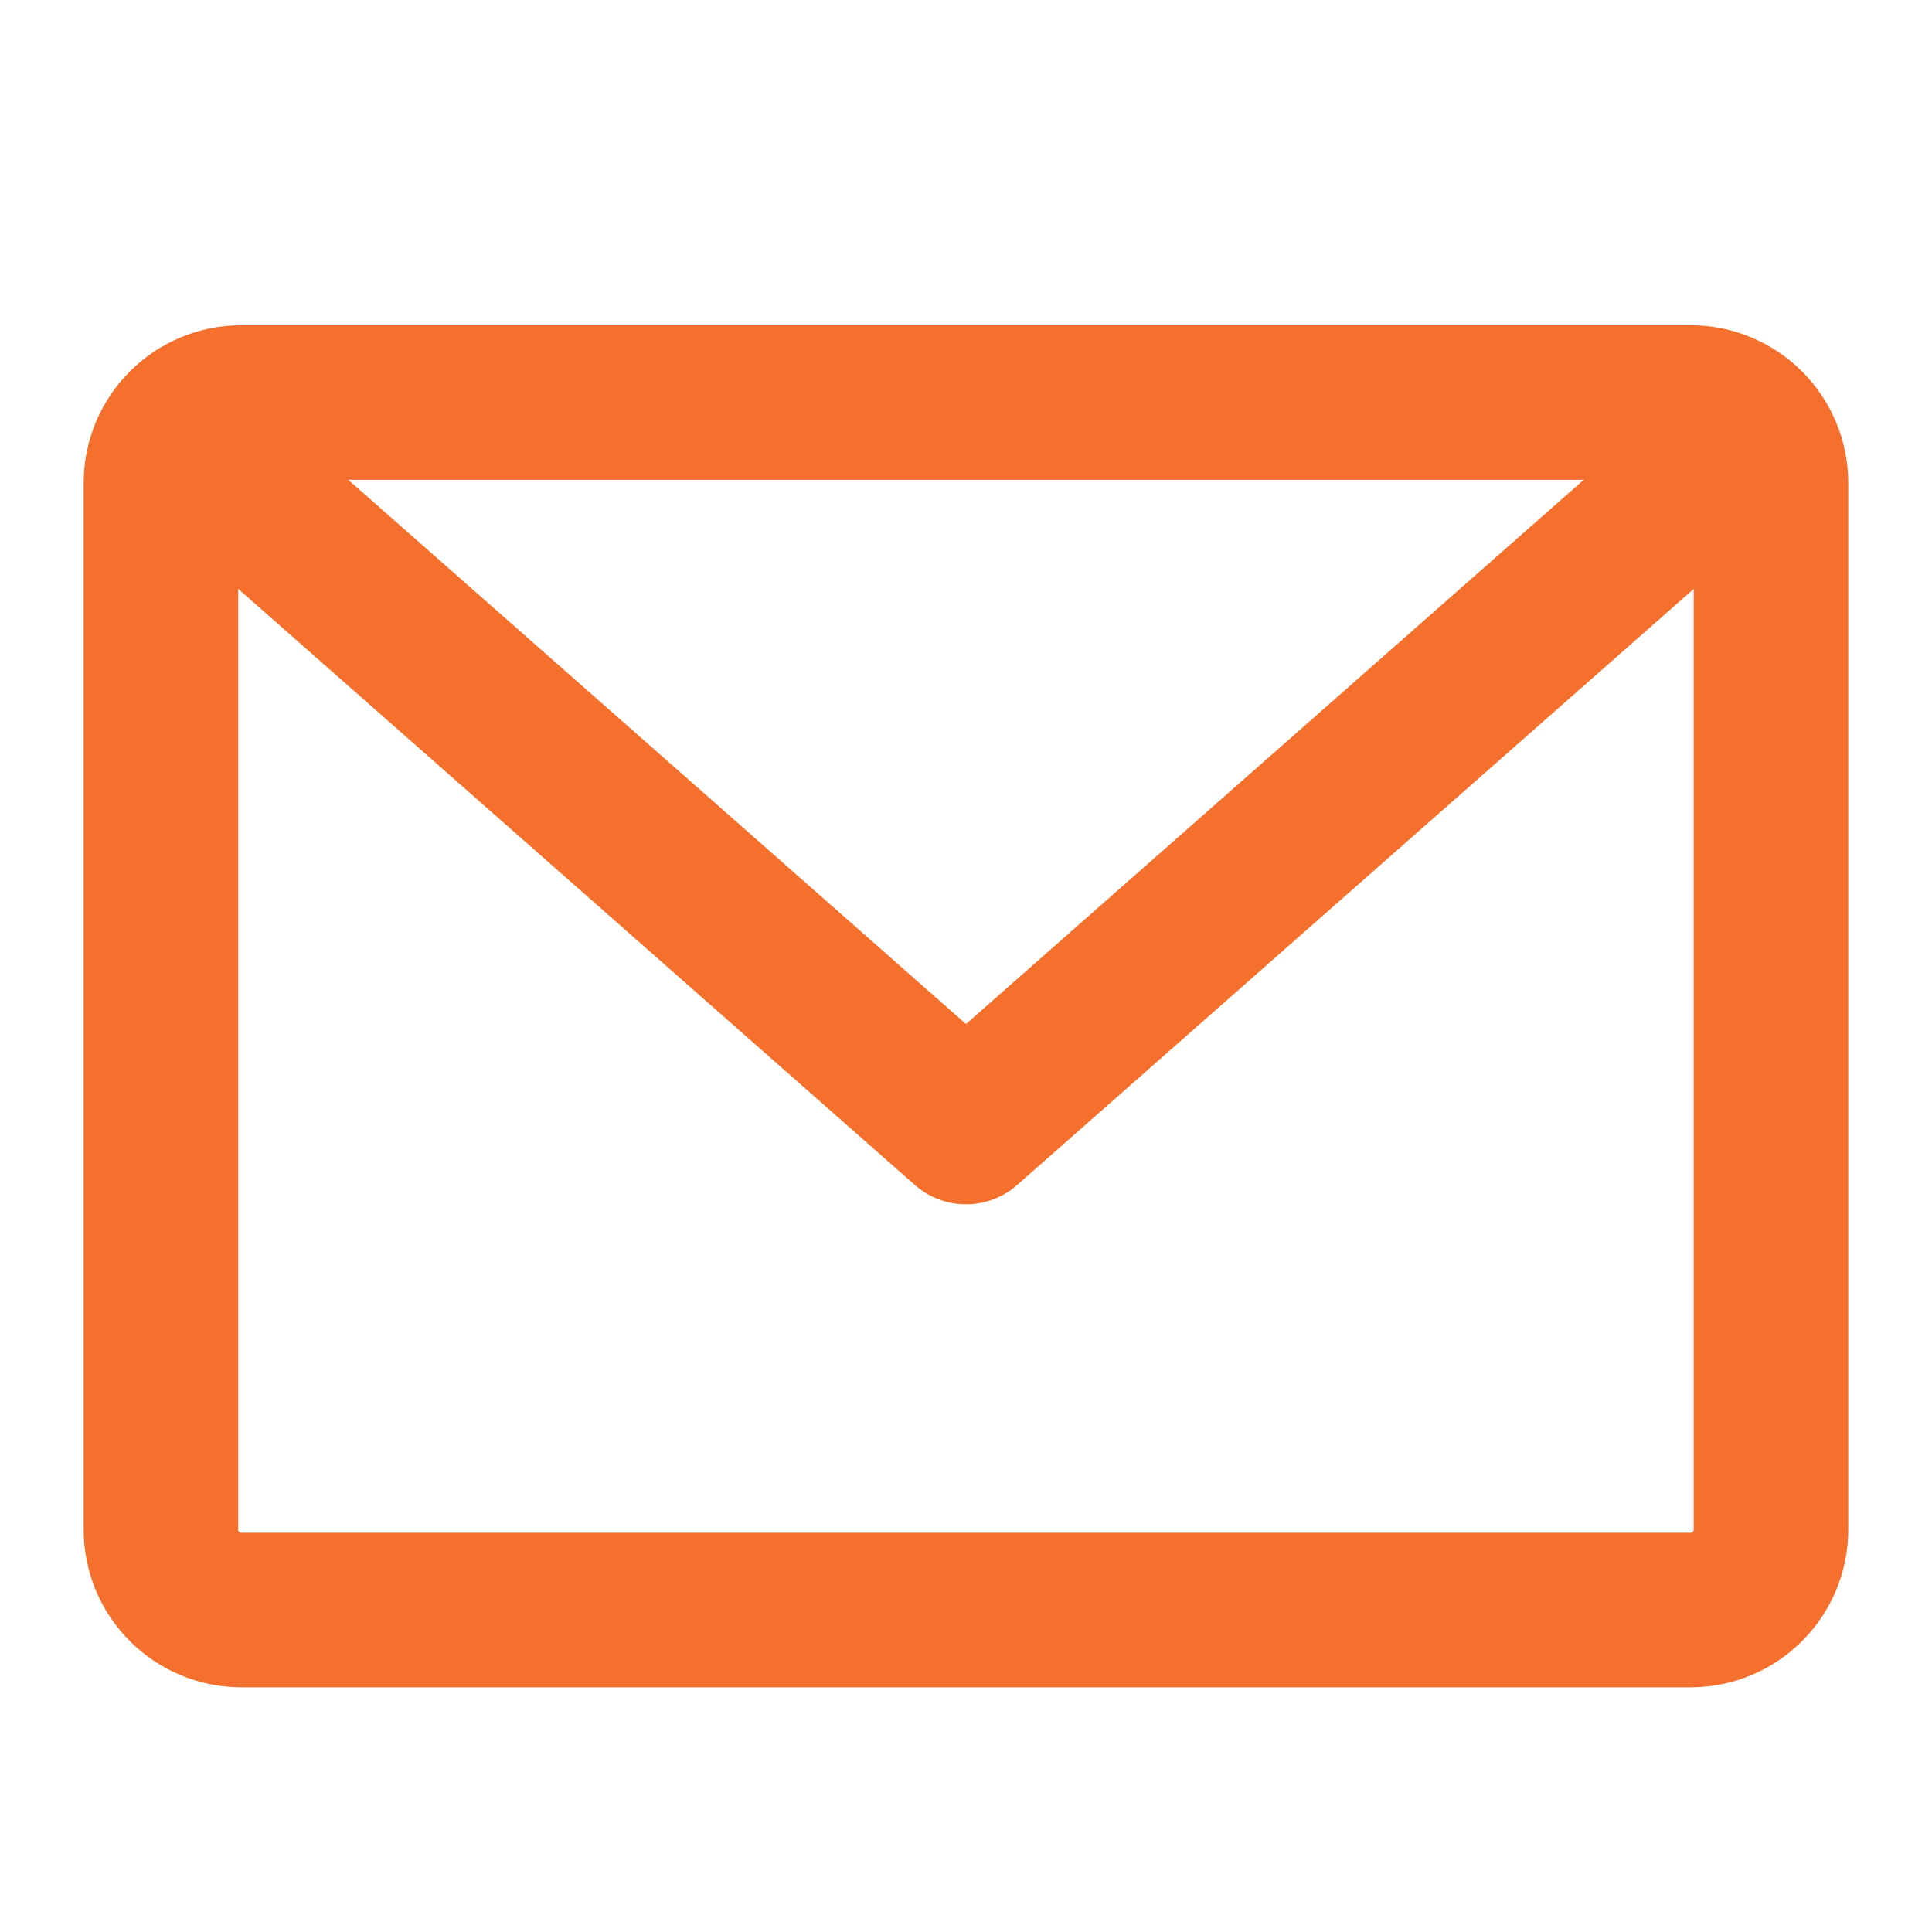 <svg width="20" height="20" viewBox="0 0 20 20" fill="none" xmlns="http://www.w3.org/2000/svg">
<g clip-path="url(#clip0_88_600)">
<path d="M17.499 4.167H2.499C2.039 4.167 1.666 4.54 1.666 5V15.834C1.666 16.294 2.039 16.667 2.499 16.667H17.499C17.96 16.667 18.333 16.294 18.333 15.834V5C18.333 4.54 17.96 4.167 17.499 4.167Z" stroke="#F5702C" stroke-width="1.6" stroke-linejoin="round"/>
<path d="M3 5.5L10 11.667L17 5.5" stroke="#F5702C" stroke-width="1.6" stroke-linecap="round" stroke-linejoin="round"/>
</g>
<defs>
<clipPath id="clip0_88_600">
<rect width="20" height="20" fill="white"/>
</clipPath>
</defs>
</svg>
